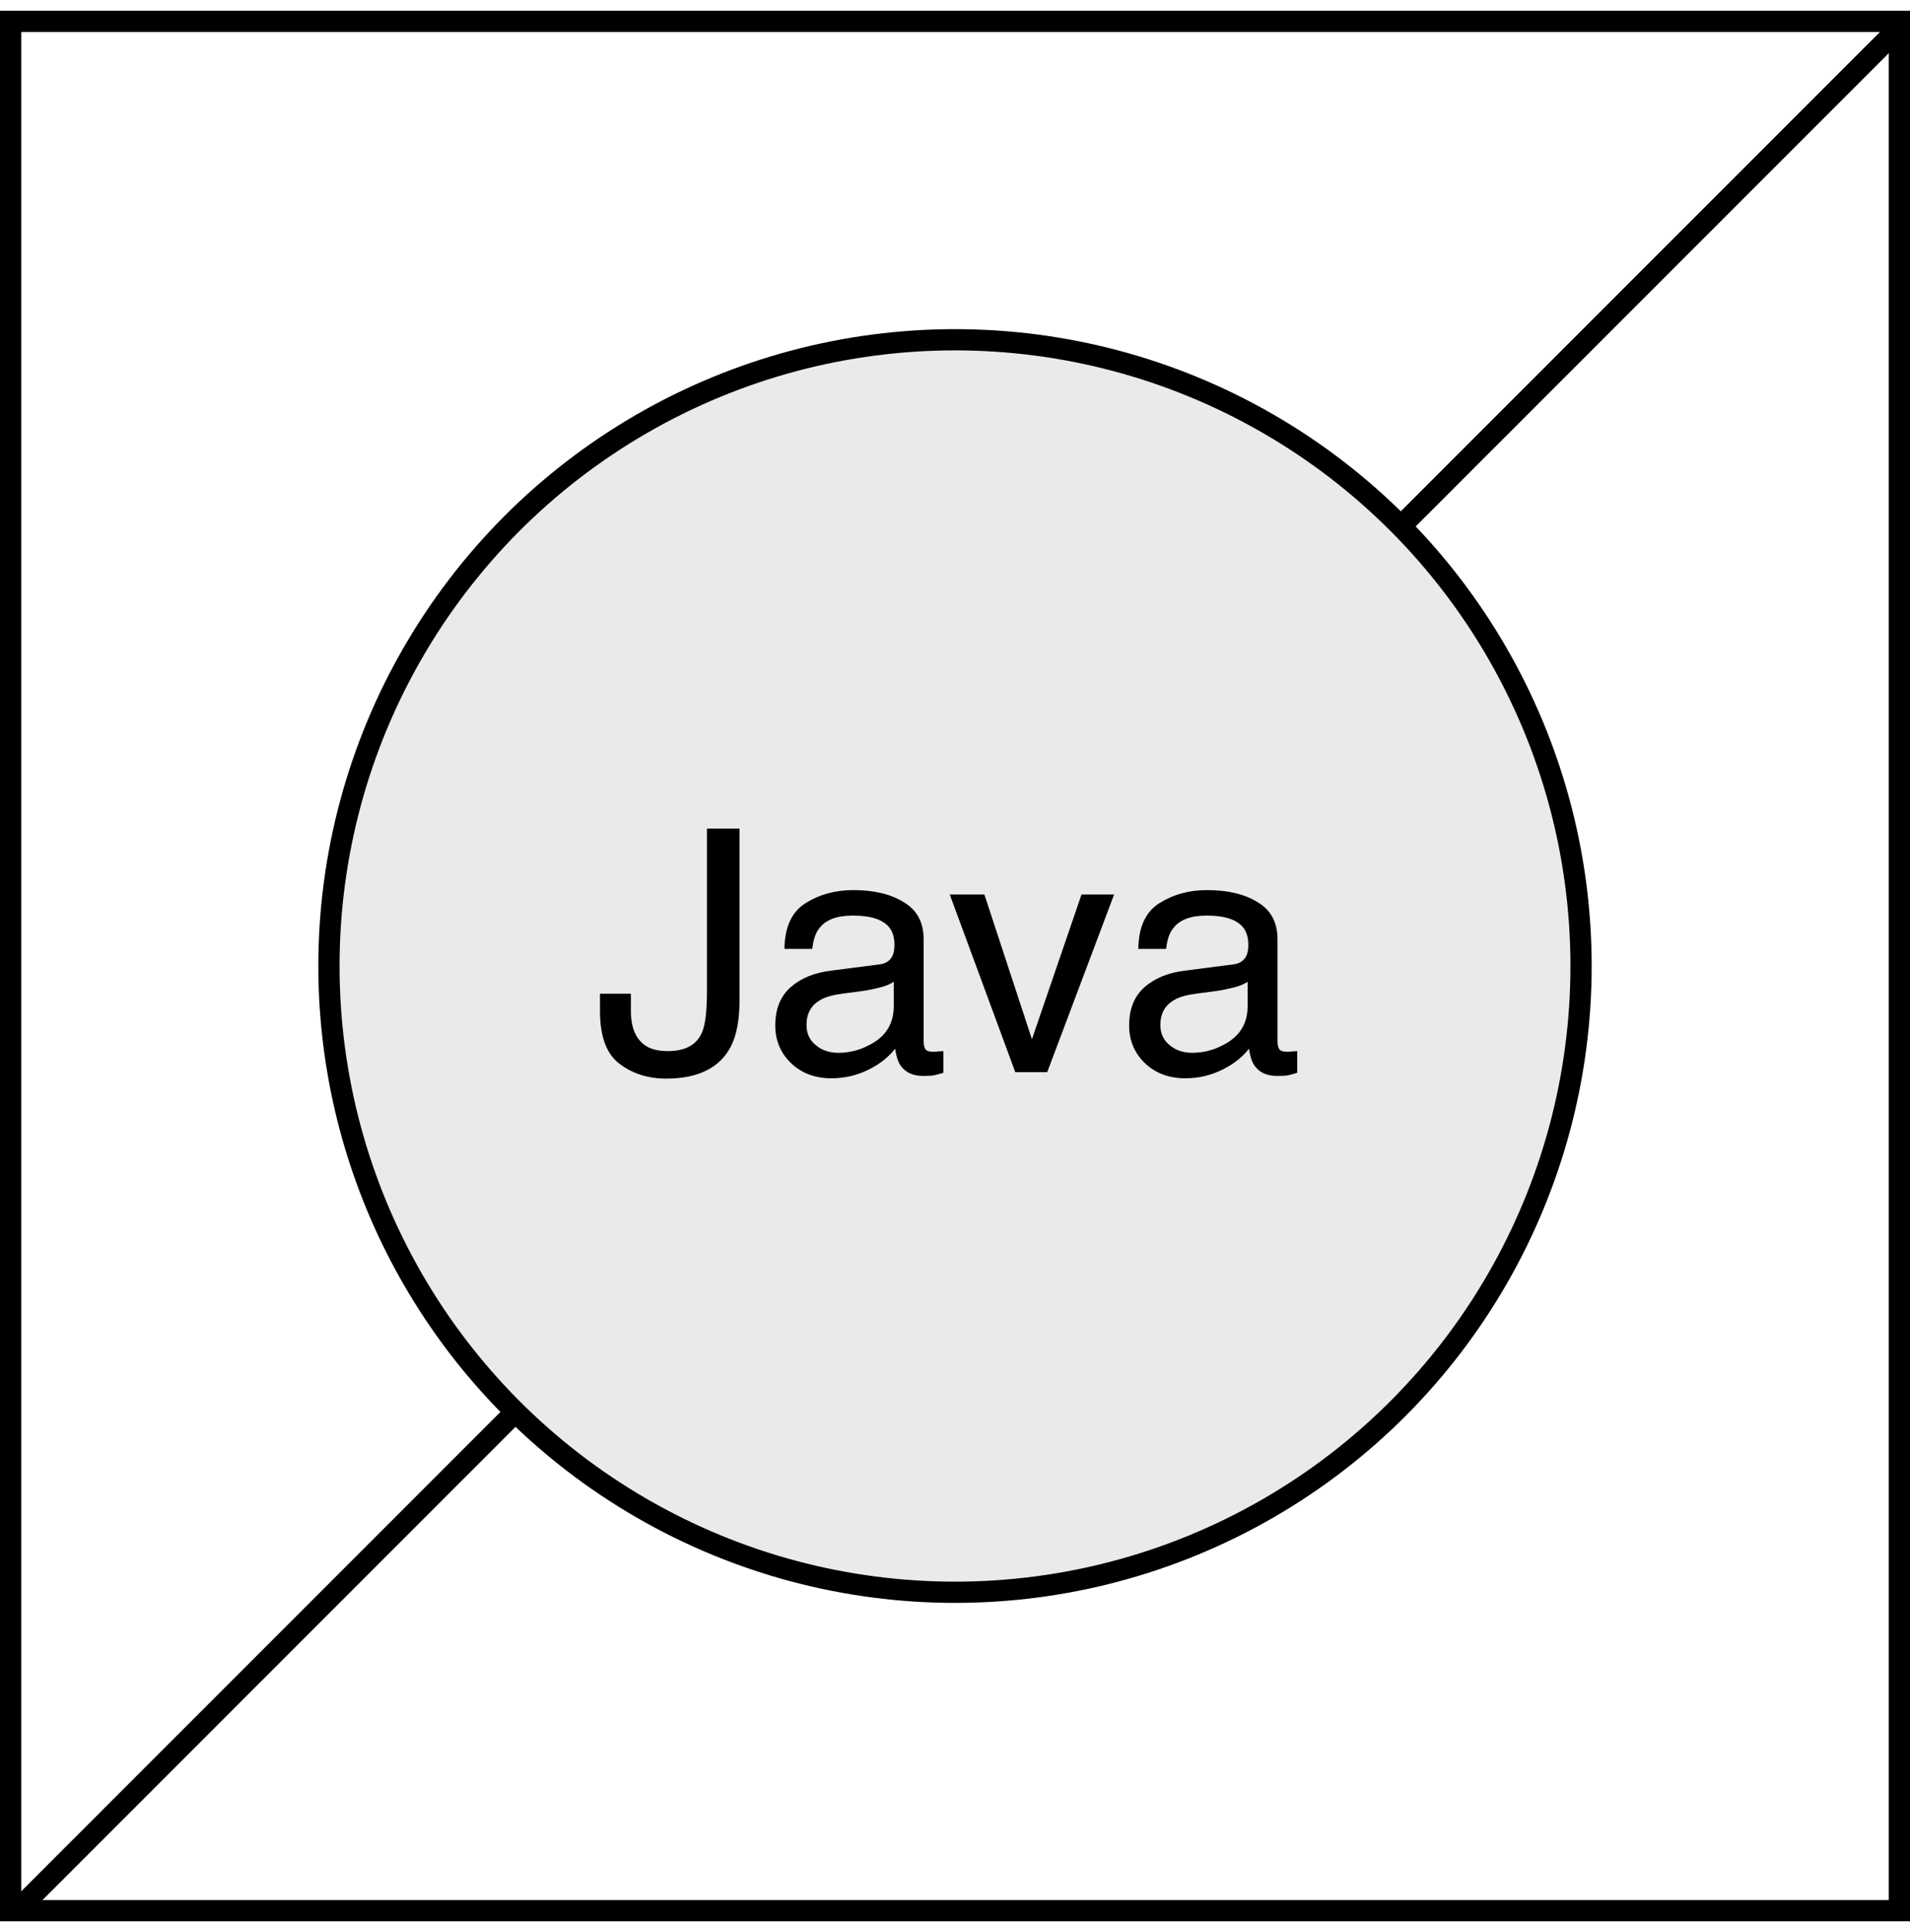 <svg width="90" height="91" viewBox="0 0 90 91" fill="none" xmlns="http://www.w3.org/2000/svg">
<rect x="0.5" y="1.005" width="89" height="89" stroke="black"/>
<line x1="0.646" y1="90.152" x2="89.646" y2="1.152" stroke="black"/>
<circle cx="45" cy="45.505" r="29.5" fill="#EAEAEA" stroke="black"/>
<path d="M34.848 47.081C34.848 48.057 34.704 48.809 34.416 49.337C33.888 50.313 32.88 50.809 31.392 50.809C30.528 50.809 29.792 50.569 29.184 50.105C28.576 49.641 28.272 48.825 28.272 47.625V46.809H29.728V47.625C29.728 48.249 29.872 48.713 30.16 49.033C30.432 49.353 30.864 49.513 31.456 49.513C32.288 49.513 32.816 49.225 33.072 48.649C33.232 48.297 33.312 47.641 33.312 46.681V39.033H34.848V47.081ZM41.411 45.433C41.731 45.401 41.939 45.257 42.051 45.033C42.115 44.905 42.147 44.729 42.147 44.489C42.147 44.009 41.971 43.657 41.635 43.449C41.299 43.225 40.803 43.129 40.179 43.129C39.443 43.129 38.915 43.321 38.611 43.721C38.435 43.929 38.323 44.265 38.275 44.697H36.963C36.979 43.657 37.315 42.937 37.971 42.537C38.611 42.137 39.347 41.929 40.211 41.929C41.187 41.929 41.987 42.121 42.595 42.505C43.219 42.873 43.523 43.465 43.523 44.249V49.065C43.523 49.209 43.555 49.337 43.603 49.417C43.667 49.513 43.795 49.545 43.987 49.545C44.051 49.545 44.115 49.545 44.195 49.529C44.275 49.529 44.355 49.513 44.451 49.513V50.537C44.227 50.601 44.067 50.649 43.939 50.665C43.827 50.681 43.667 50.681 43.475 50.681C42.995 50.681 42.643 50.505 42.419 50.169C42.307 49.993 42.227 49.737 42.179 49.401C41.891 49.769 41.491 50.105 40.947 50.377C40.403 50.649 39.827 50.793 39.171 50.793C38.403 50.793 37.763 50.553 37.267 50.073C36.787 49.609 36.531 49.017 36.531 48.313C36.531 47.529 36.771 46.937 37.251 46.505C37.747 46.073 38.371 45.817 39.171 45.721L41.411 45.433ZM38.451 49.241C38.739 49.481 39.091 49.593 39.507 49.593C39.987 49.593 40.483 49.481 40.931 49.241C41.715 48.857 42.115 48.249 42.115 47.385V46.249C41.939 46.361 41.715 46.457 41.443 46.521C41.171 46.585 40.899 46.649 40.643 46.681L39.795 46.793C39.283 46.857 38.899 46.953 38.643 47.113C38.227 47.353 38.003 47.737 38.003 48.281C38.003 48.681 38.147 49.001 38.451 49.241ZM50.961 42.137H52.497L49.345 50.505H47.841L44.753 42.137H46.385L48.625 48.953L50.961 42.137ZM58.085 45.433C58.405 45.401 58.613 45.257 58.725 45.033C58.789 44.905 58.821 44.729 58.821 44.489C58.821 44.009 58.645 43.657 58.309 43.449C57.973 43.225 57.477 43.129 56.853 43.129C56.117 43.129 55.589 43.321 55.285 43.721C55.109 43.929 54.997 44.265 54.949 44.697H53.637C53.653 43.657 53.989 42.937 54.645 42.537C55.285 42.137 56.021 41.929 56.885 41.929C57.861 41.929 58.661 42.121 59.269 42.505C59.893 42.873 60.197 43.465 60.197 44.249V49.065C60.197 49.209 60.229 49.337 60.277 49.417C60.341 49.513 60.469 49.545 60.661 49.545C60.725 49.545 60.789 49.545 60.869 49.529C60.949 49.529 61.029 49.513 61.125 49.513V50.537C60.901 50.601 60.741 50.649 60.613 50.665C60.501 50.681 60.341 50.681 60.149 50.681C59.669 50.681 59.317 50.505 59.093 50.169C58.981 49.993 58.901 49.737 58.853 49.401C58.565 49.769 58.165 50.105 57.621 50.377C57.077 50.649 56.501 50.793 55.845 50.793C55.077 50.793 54.437 50.553 53.941 50.073C53.461 49.609 53.205 49.017 53.205 48.313C53.205 47.529 53.445 46.937 53.925 46.505C54.421 46.073 55.045 45.817 55.845 45.721L58.085 45.433ZM55.125 49.241C55.413 49.481 55.765 49.593 56.181 49.593C56.661 49.593 57.157 49.481 57.605 49.241C58.389 48.857 58.789 48.249 58.789 47.385V46.249C58.613 46.361 58.389 46.457 58.117 46.521C57.845 46.585 57.573 46.649 57.317 46.681L56.469 46.793C55.957 46.857 55.573 46.953 55.317 47.113C54.901 47.353 54.677 47.737 54.677 48.281C54.677 48.681 54.821 49.001 55.125 49.241Z" fill="black"/>
</svg>
